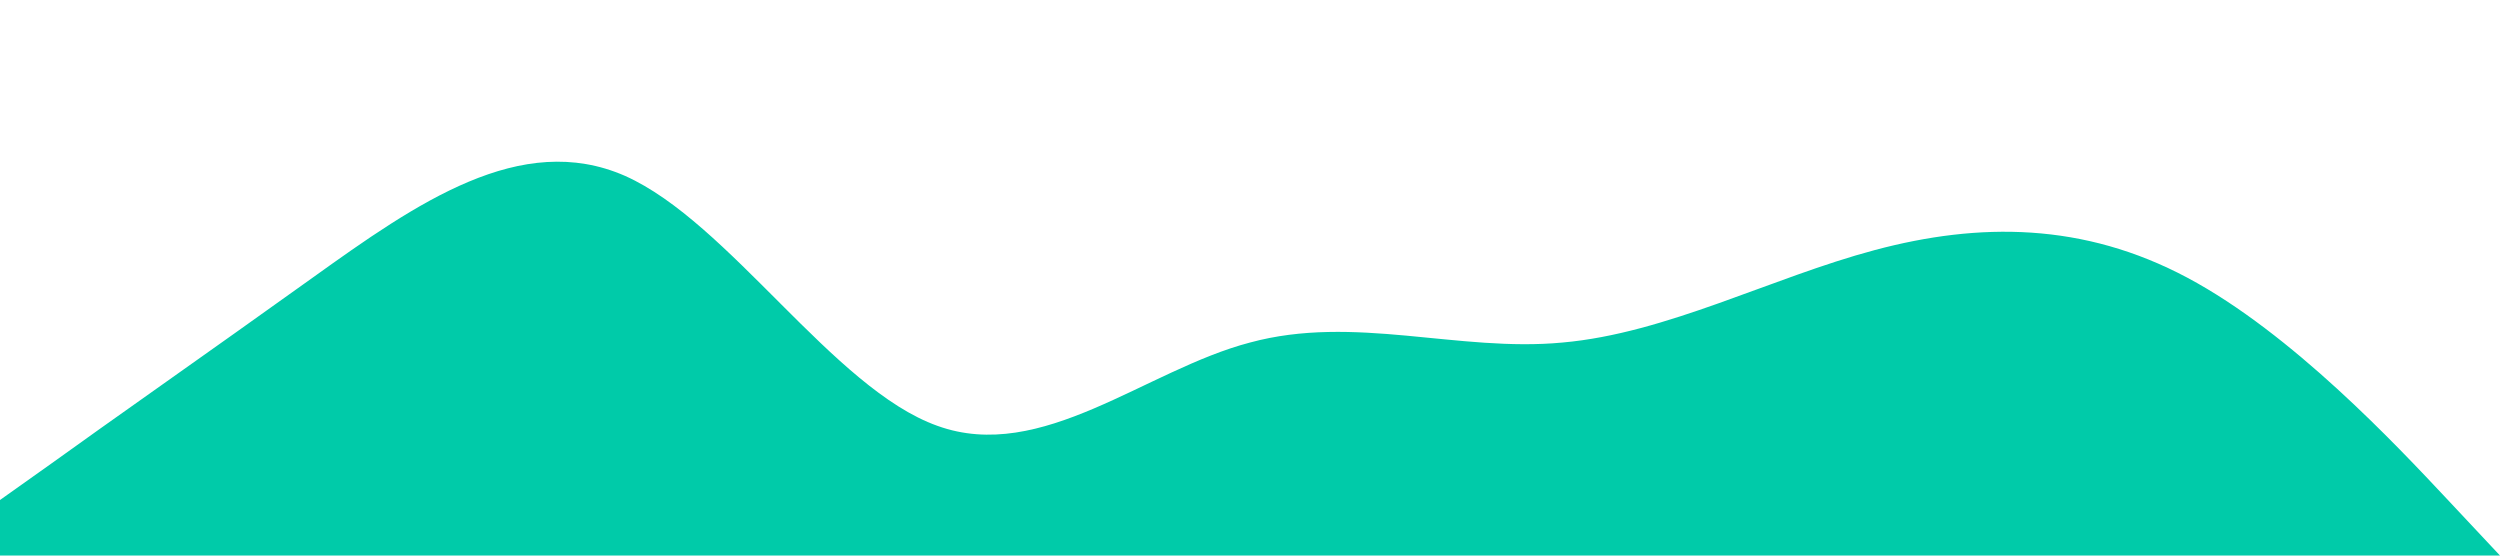 <?xml version="1.0" standalone="no"?><svg xmlns="http://www.w3.org/2000/svg" viewBox="0 0 1440 320"><path fill="#00cba9" fill-opacity="1" d="M0,288L30,266.7C60,245,120,203,180,160C240,117,300,75,360,101.3C420,128,480,224,540,245.3C600,267,660,213,720,197.3C780,181,840,203,900,197.3C960,192,1020,160,1080,144C1140,128,1200,128,1260,160C1320,192,1380,256,1410,288L1440,320L1440,320L1410,320C1380,320,1320,320,1260,320C1200,320,1140,320,1080,320C1020,320,960,320,900,320C840,320,780,320,720,320C660,320,600,320,540,320C480,320,420,320,360,320C300,320,240,320,180,320C120,320,60,320,30,320L0,320Z"></path></svg>